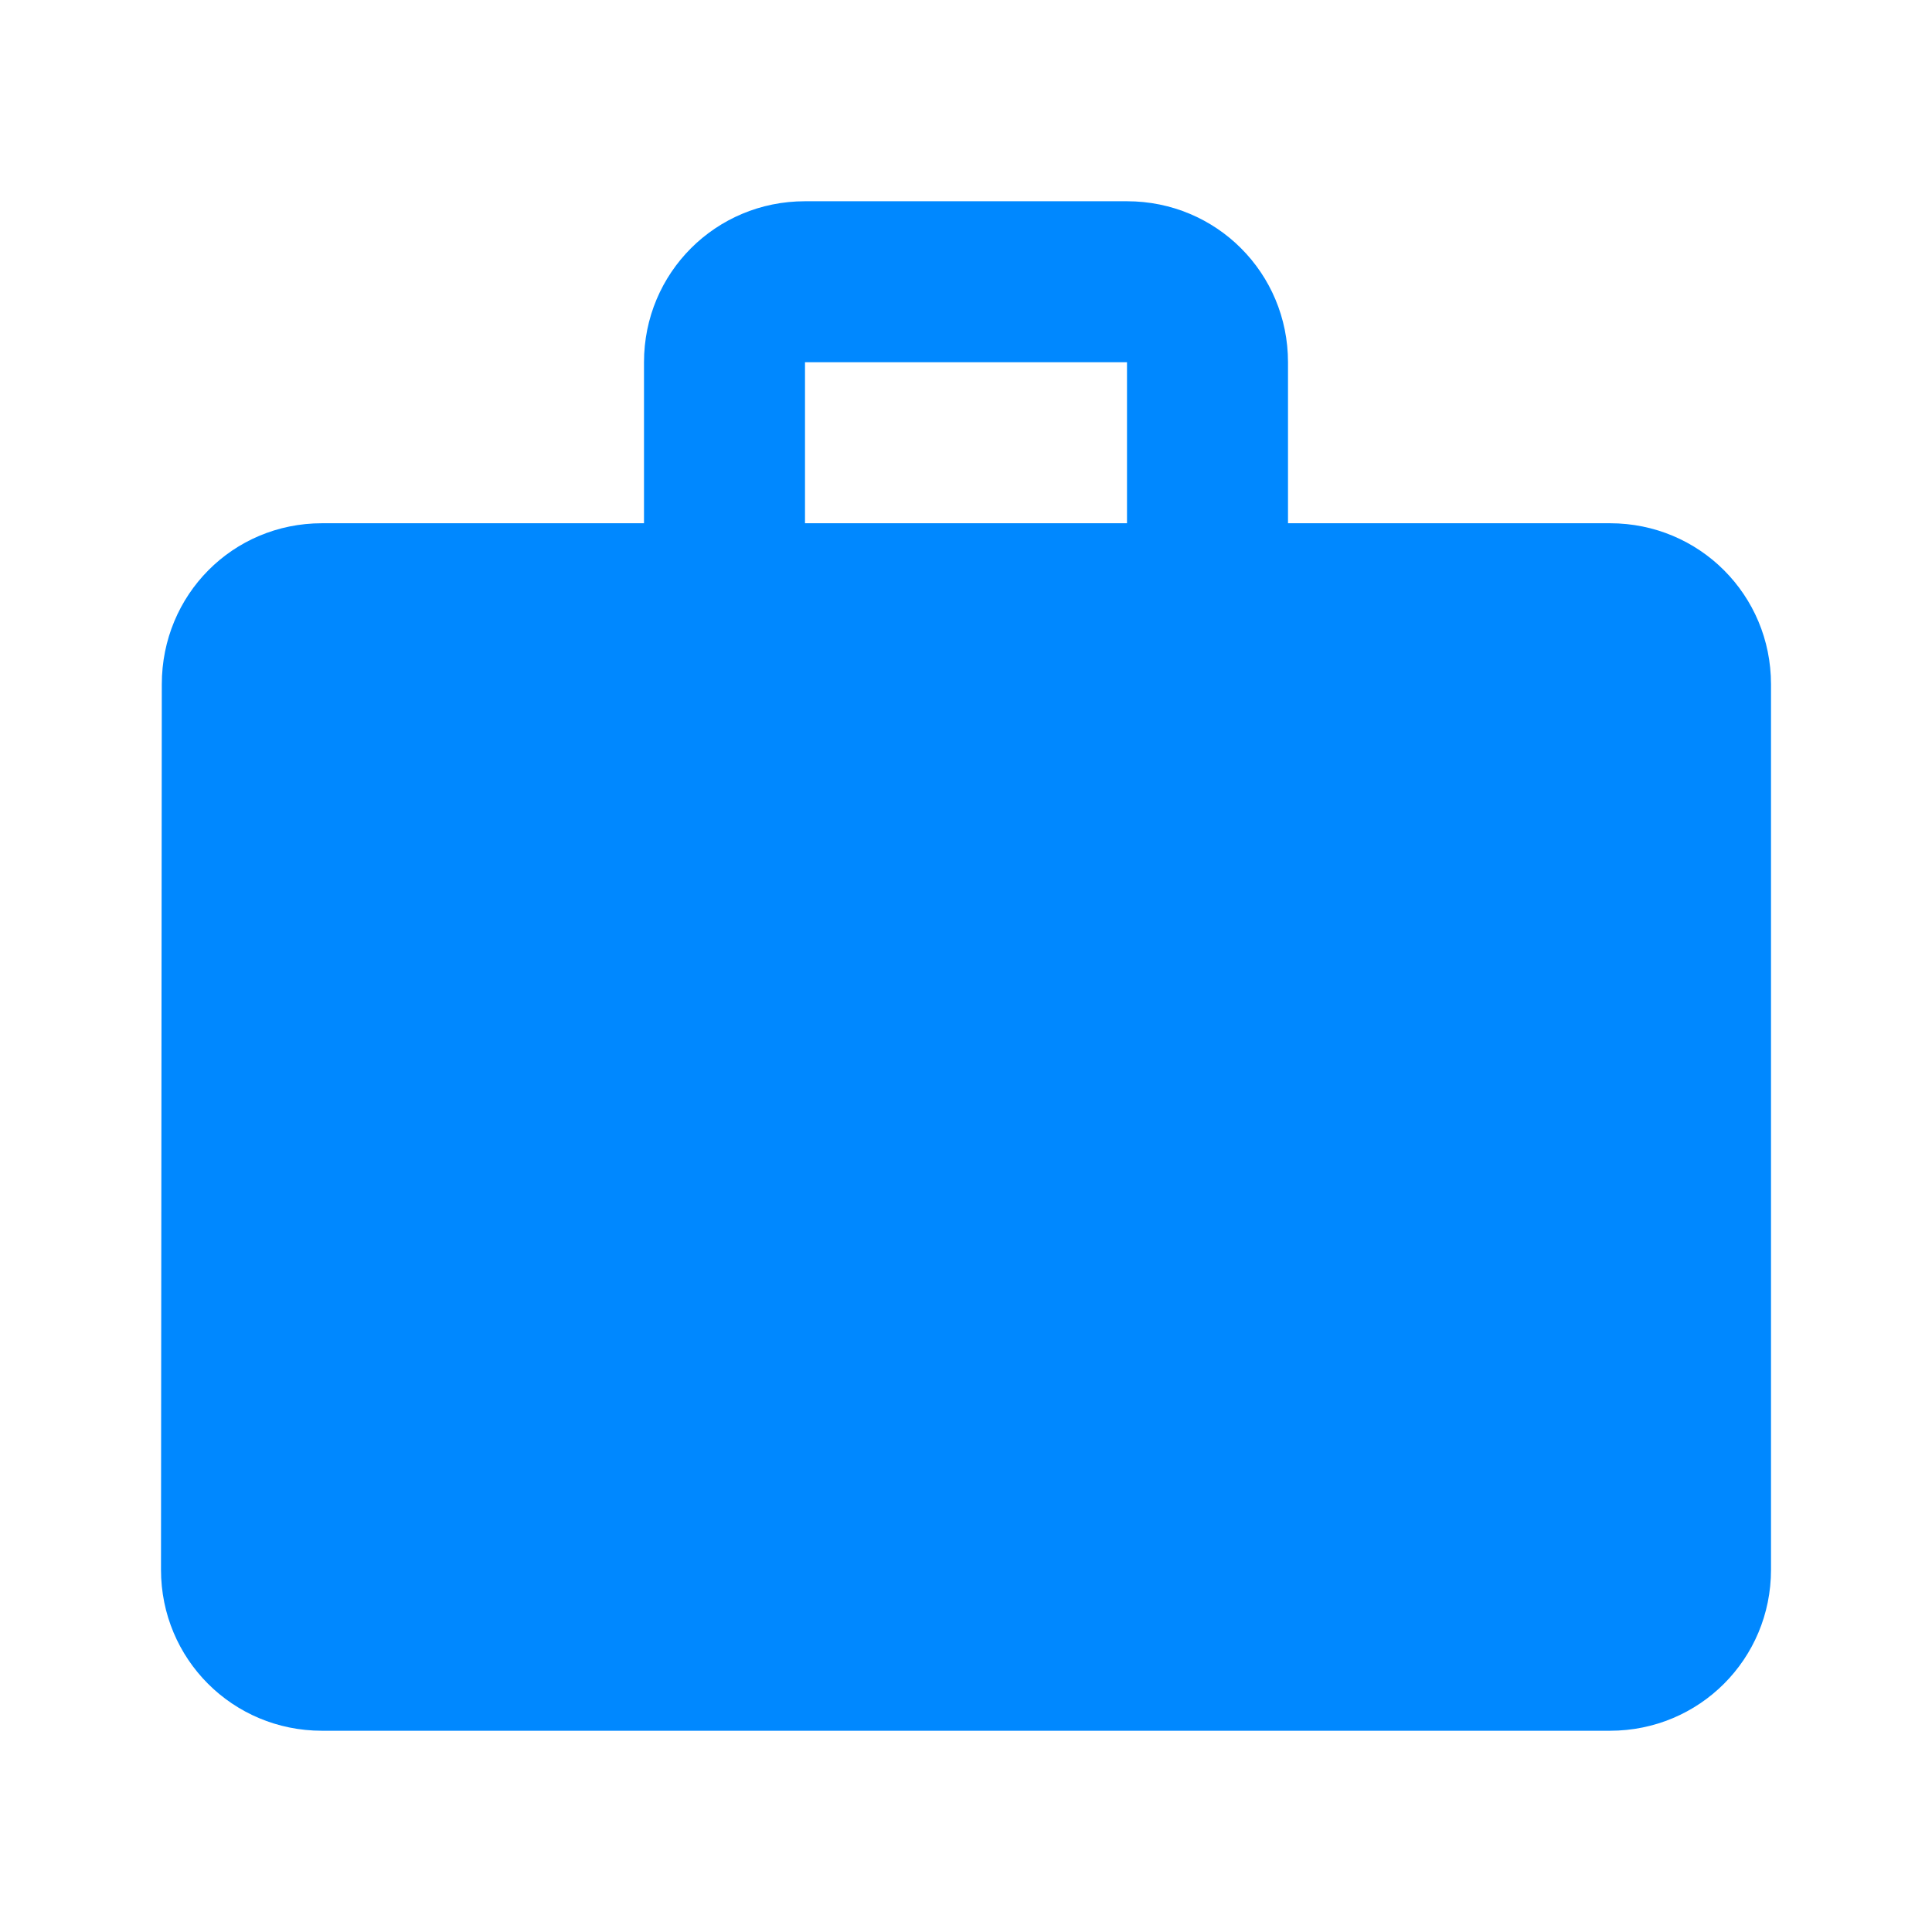 <svg width="12" height="12" viewBox="0 0 12 12" fill="none" xmlns="http://www.w3.org/2000/svg">
<path d="M10 3.25H8V2.25C8 1.695 7.555 1.25 7 1.25H5C4.445 1.25 4 1.695 4 2.25V3.25H2C1.445 3.25 1.005 3.695 1.005 4.25L1 9.75C1 10.305 1.445 10.75 2 10.75H10C10.555 10.75 11 10.305 11 9.75V4.25C11 3.695 10.555 3.25 10 3.25ZM7 3.25H5V2.25H7V3.25Z" fill="#0088FF"/>
</svg>
